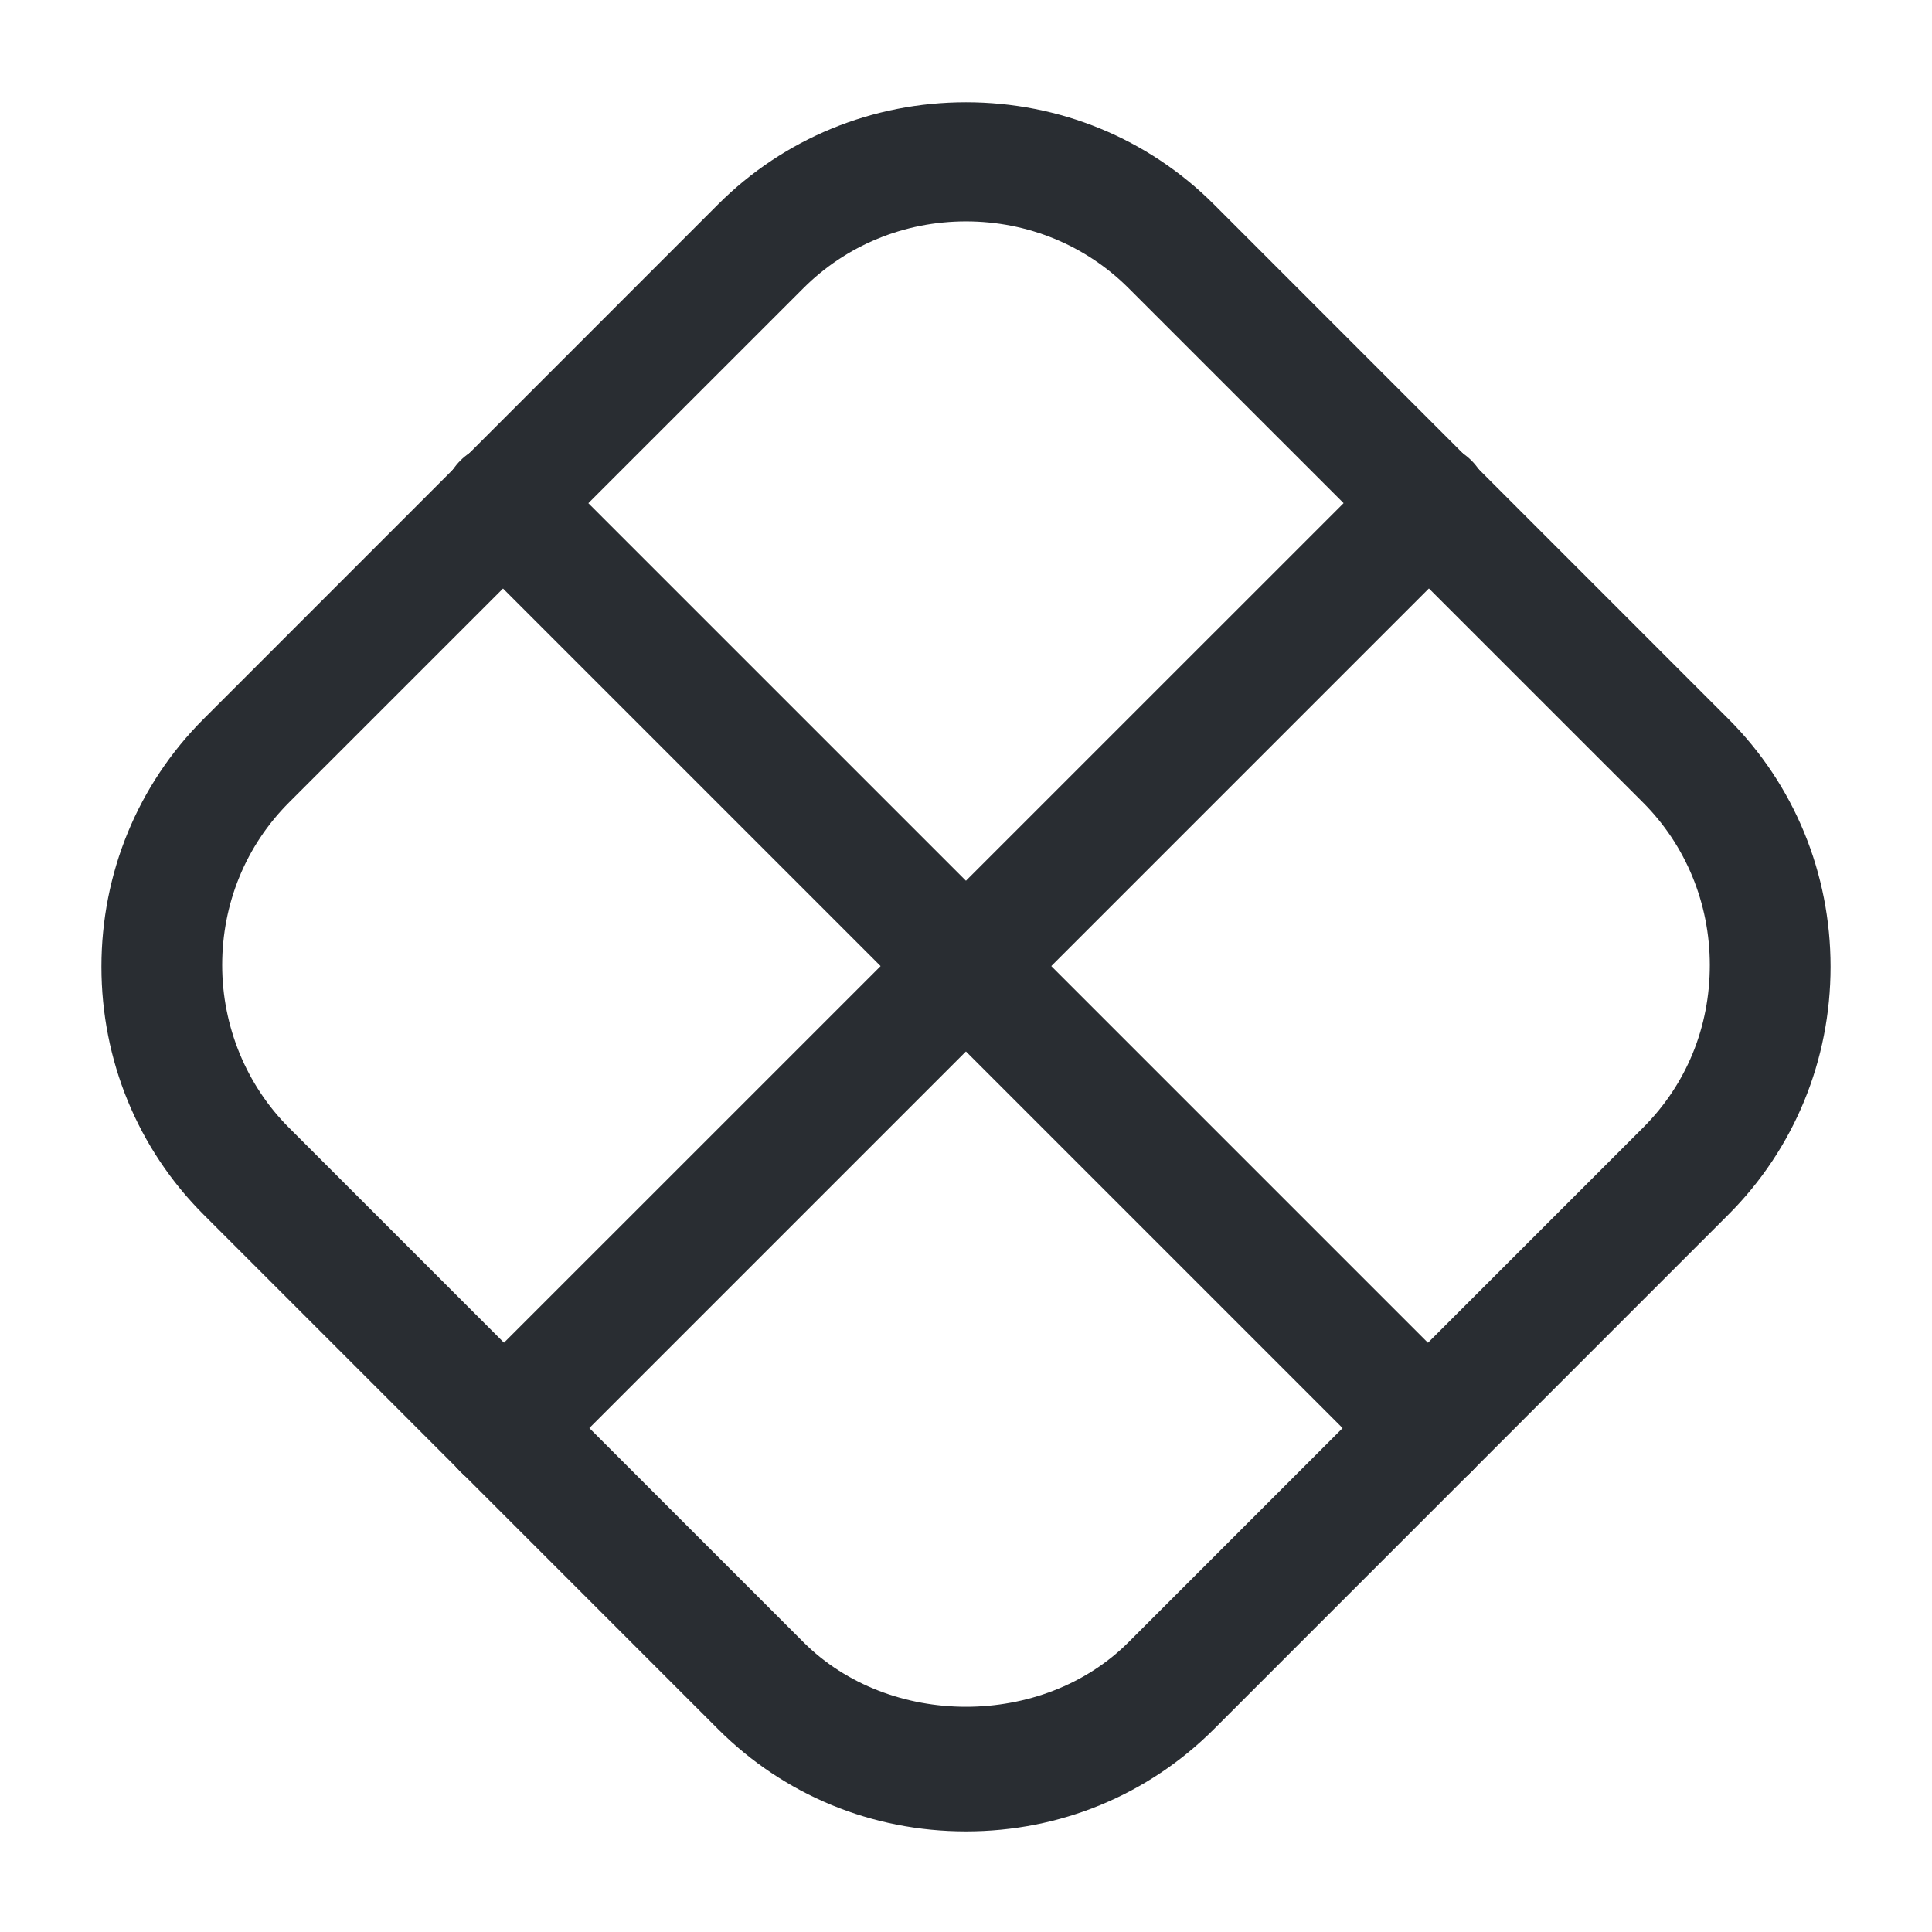 <svg width="24" height="24" viewBox="0 0 24 24" fill="none" xmlns="http://www.w3.org/2000/svg">
<path d="M12 22.75C10.83 22.75 9.74 22.299 8.92 21.48L2.53 15.089C1.71 14.27 1.26 13.169 1.26 12.009C1.26 10.85 1.71 9.749 2.53 8.93L8.92 2.539C9.74 1.719 10.84 1.27 12 1.27C13.16 1.27 14.26 1.719 15.08 2.539L21.47 8.93C22.29 9.749 22.74 10.85 22.74 12.009C22.74 13.169 22.29 14.27 21.47 15.089L15.08 21.48C14.26 22.299 13.17 22.75 12 22.75ZM12 2.75C11.23 2.75 10.51 3.05 9.98 3.58L3.59 9.969C3.05 10.509 2.76 11.229 2.76 11.989C2.76 12.749 3.06 13.479 3.59 14.009L9.98 20.399C11.05 21.47 12.95 21.47 14.02 20.399L20.41 14.009C20.95 13.47 21.24 12.759 21.24 11.989C21.24 11.22 20.94 10.499 20.41 9.969L14.02 3.58C13.49 3.05 12.77 2.75 12 2.75Z" fill="#292D32"/>
<path d="M17.75 18.501C17.559 18.501 17.369 18.431 17.22 18.282L5.719 6.781C5.429 6.491 5.429 6.011 5.719 5.721C6.009 5.431 6.489 5.431 6.779 5.721L18.279 17.221C18.57 17.511 18.57 17.991 18.279 18.282C18.13 18.431 17.939 18.501 17.75 18.501Z" fill="#292D32"/>
<path d="M6.249 18.501C6.059 18.501 5.869 18.431 5.719 18.282C5.429 17.991 5.429 17.511 5.719 17.221L17.22 5.721C17.509 5.431 17.989 5.431 18.279 5.721C18.57 6.011 18.57 6.491 18.279 6.781L6.779 18.282C6.629 18.431 6.439 18.501 6.249 18.501Z" fill="#292D32"/>
</svg>
